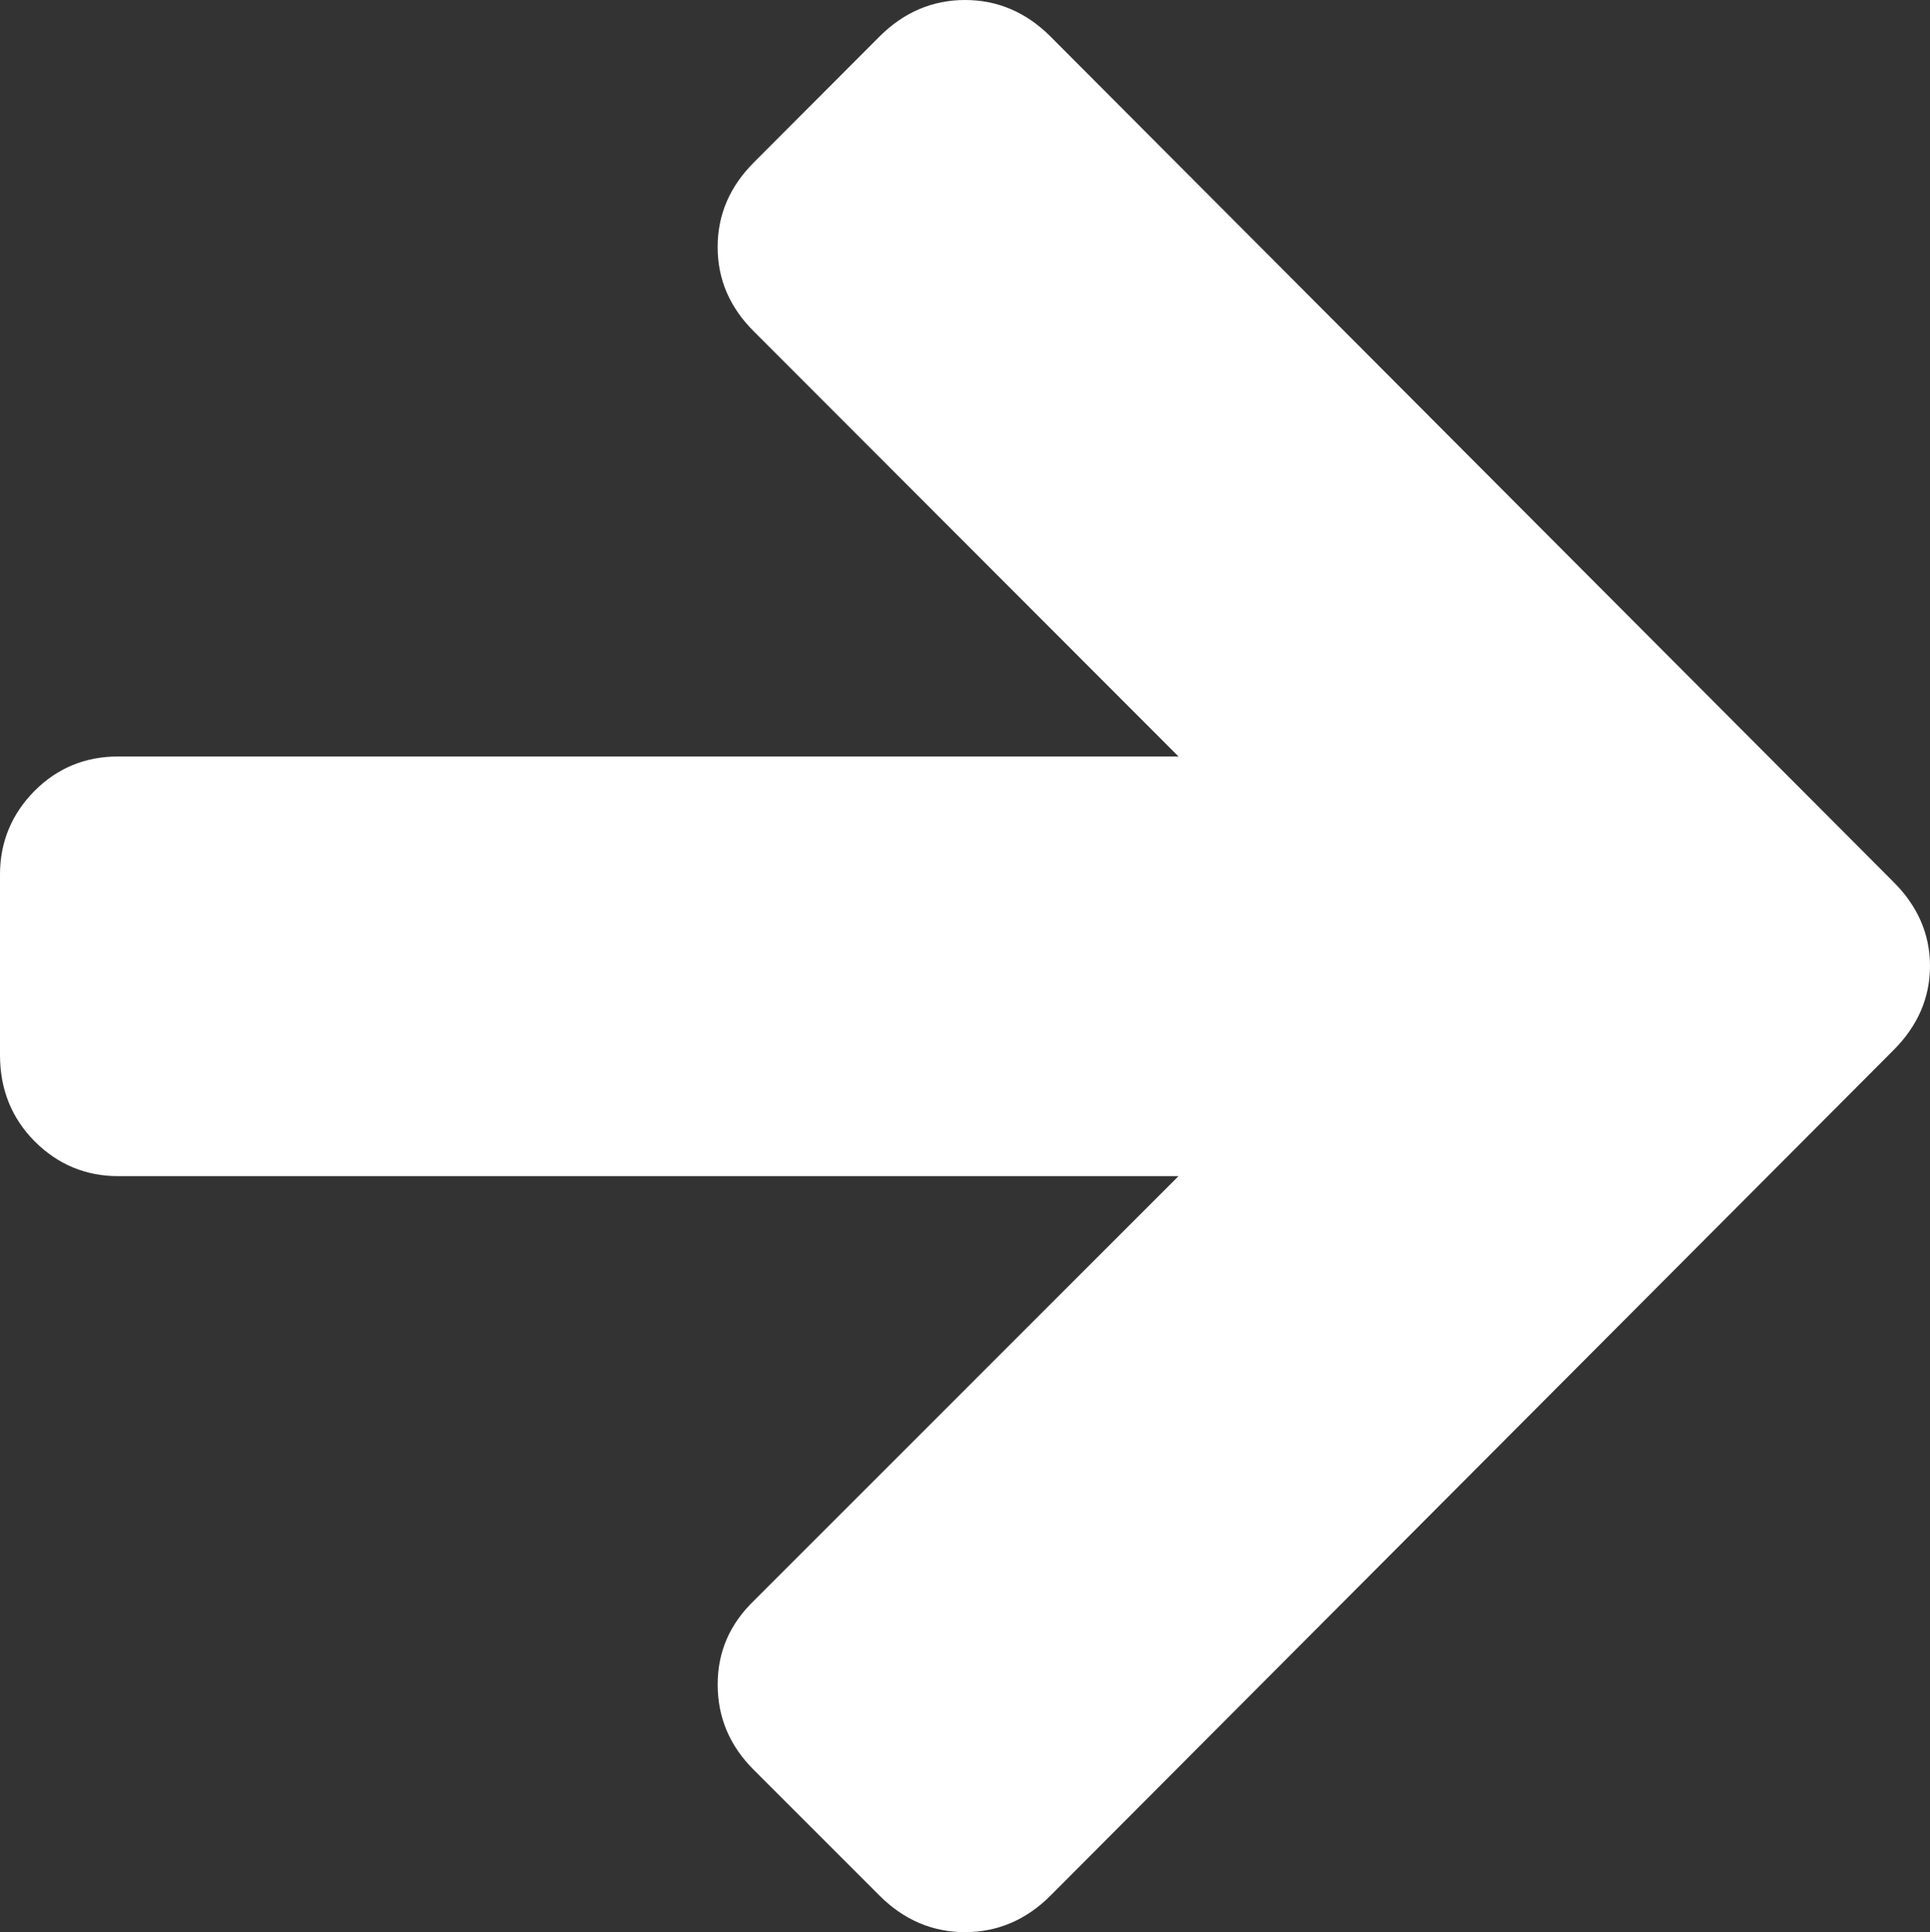 <svg xmlns="http://www.w3.org/2000/svg" width="73.535" height="73.629" viewBox="0 0 73.535 73.629" enable-background="new 0 0 73.535 73.629"><rect x="0" y="0" width="73.535" height="73.629" fill="#333333" stroke="none"/><path d="M72.148 33.613c.918 .914 1.387 1.988 1.387 3.199s-.469 2.285-1.387 3.203l-32.128 32.227c-.918 .918-2.012 1.387-3.252 1.387s-2.334-.469-3.252-1.387l-4.785-4.785c-.928-.918-1.387-2.012-1.387-3.262s.459-2.305 1.387-3.203l16.171-16.172h-40.4c-1.24 0-2.305-.449-3.184-1.328-.869-.879-1.318-1.972-1.318-3.281v-6.891c0-1.24 .449-2.305 1.318-3.184 .879-.879 1.943-1.309 3.184-1.309h40.4l-16.172-16.19c-.928-.918-1.387-1.992-1.387-3.223s.459-2.305 1.387-3.232l4.785-4.795c.919-.918 2.012-1.387 3.253-1.387s2.334 .469 3.252 1.387l32.128 32.226z" fill="#ffffff"/></svg>